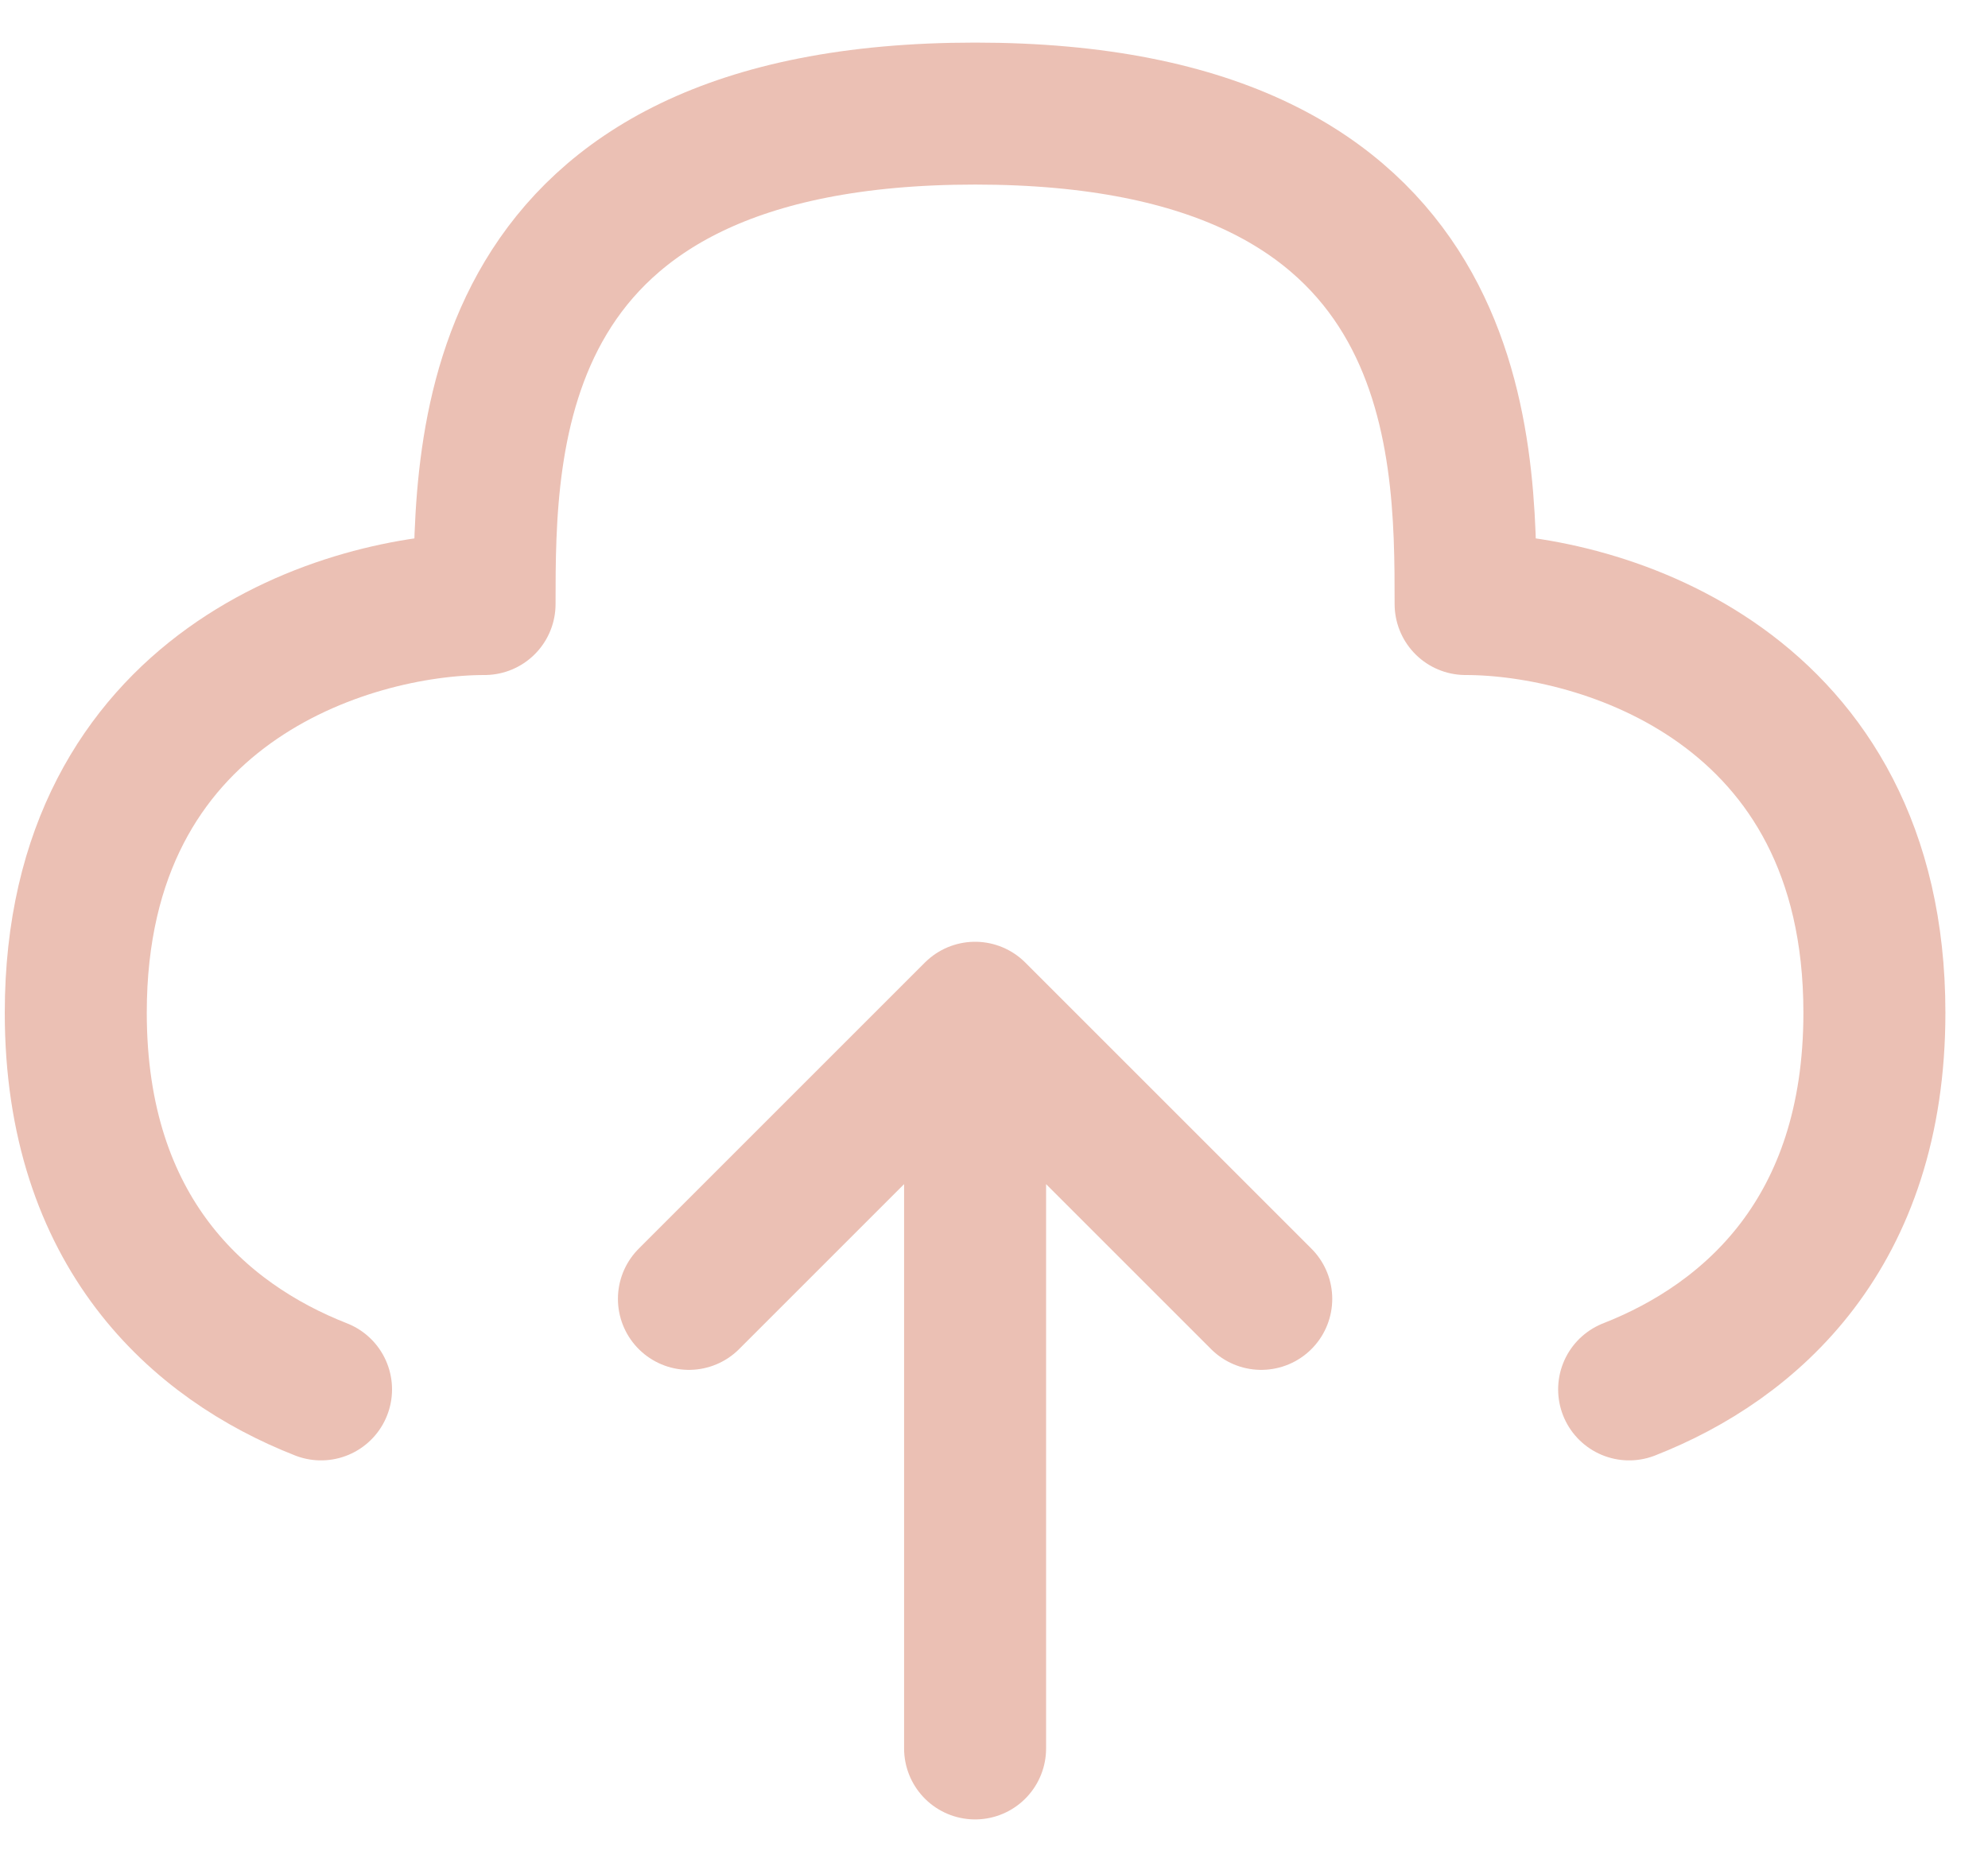 <svg width="35" height="33" viewBox="0 0 35 33" fill="none" xmlns="http://www.w3.org/2000/svg">
<g id="&#240;&#159;&#166;&#134; icon &#34;cloud upload&#34;">
<path id="Vector" d="M17.167 30.787V17.833M17.167 17.833L12.129 22.871M17.167 17.833L22.205 22.871" stroke="#EBC0B4" stroke-width="2.5" stroke-linecap="round" stroke-linejoin="round"/>
<path id="Vector_2" d="M5.652 24.465C3.502 23.622 1.334 21.703 1.334 17.833C1.334 12.076 6.132 10.636 8.531 10.636C8.531 7.758 8.531 2 17.167 2C25.803 2 25.803 7.758 25.803 10.636C28.202 10.636 33 12.076 33 17.833C33 21.703 30.832 23.622 28.682 24.465" stroke="#EBC0B4" stroke-width="2.5" stroke-linecap="round" stroke-linejoin="round"/>
</g>
</svg>
